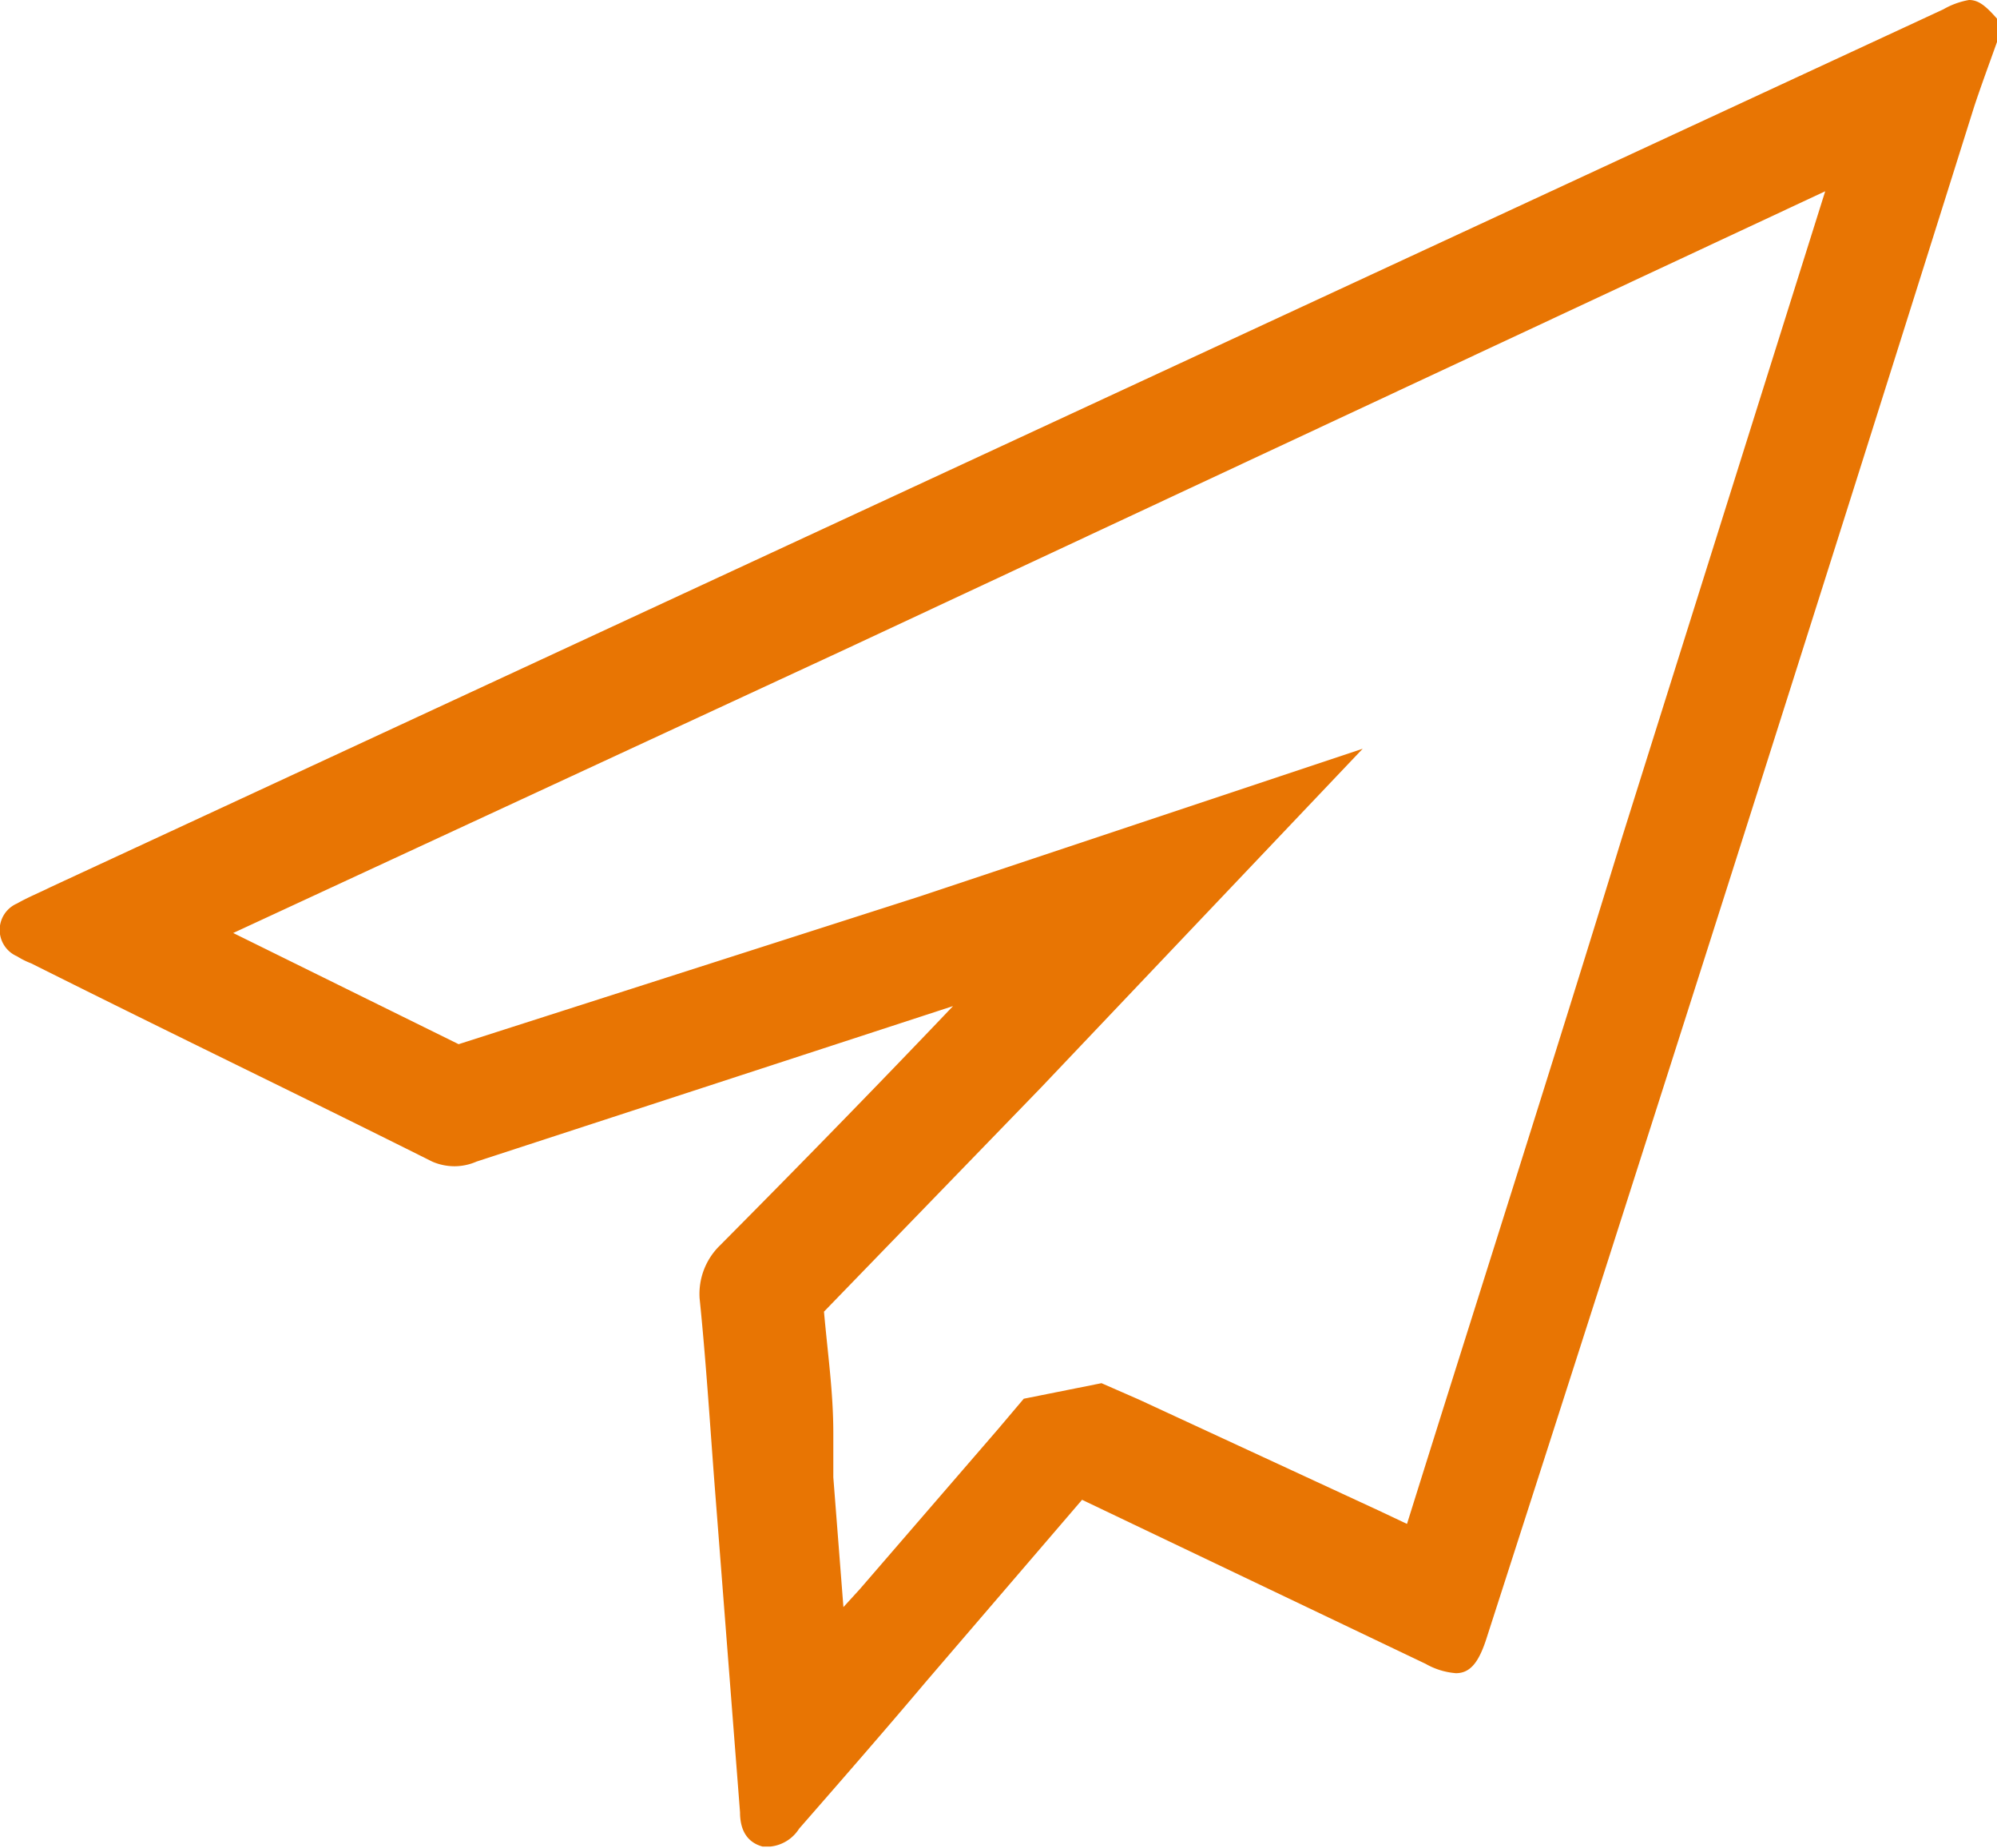 <svg xmlns="http://www.w3.org/2000/svg" viewBox="0 0 25.69 23.77"><defs><style>.cls-1{fill:#e87503;}</style></defs><g id="Layer_2" data-name="Layer 2"><g id="Layer_1-2" data-name="Layer 1"><path class="cls-1" d="M23.48,2.46l-2.61,8.3c-.92,3-1.85,5.9-2.77,8.84l-.36-.17L14.65,18l-.48-.21-.5.1-.5.1-.33.39-1.78,2.06-.21.23L10.72,19l0-.57c0-.52-.07-1-.12-1.56l2.79-2.88,4.14-4.36-5.7,1.9L5.9,13.43,3,12l7.92-3.67L23.48,2.46M25.33,0A1,1,0,0,0,25,.12L.65,11.41c-.14.07-.29.13-.43.21a.37.37,0,0,0,0,.68,1,1,0,0,0,.18.09c2,1,3.32,1.63,5.16,2.55a.72.72,0,0,0,.29.06.71.71,0,0,0,.28-.06l6.13-2c-.2.21-1.34,1.41-3,3.08A.87.87,0,0,0,9,16.7c.08.78.13,1.57.19,2.36l.33,4.25c0,.2.07.38.29.44l.1,0a.5.5,0,0,0,.37-.23c.55-.63,1.1-1.26,1.64-1.9l2-2.33h0l4.42,2.11a.93.93,0,0,0,.39.12c.19,0,.3-.15.4-.47Q22.3,11.22,25.4,1.36c.09-.27.19-.54.29-.82V.24C25.54.07,25.45,0,25.33,0Z"/></g></g></svg>